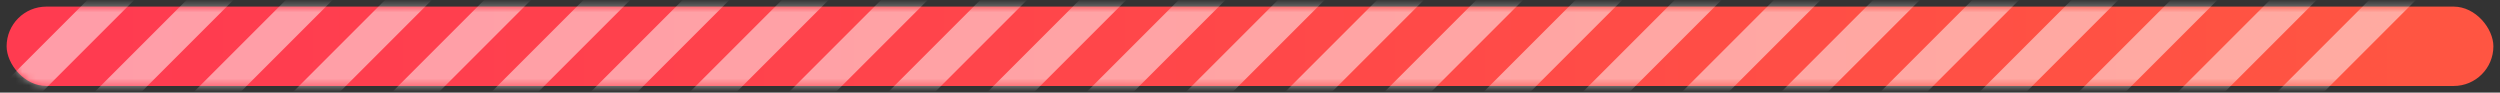<?xml version="1.0" encoding="UTF-8"?>
<svg width="378px" height="14px" viewBox="0 0 378 14" version="1.1" xmlns="http://www.w3.org/2000/svg" xmlns:xlink="http://www.w3.org/1999/xlink">
    <rect x="0" y="0" width="378" height="14" fill="#333333" stroke="none"/>
    <!-- Generator: Sketch 54.1 (76490) - https://sketchapp.com -->
    <title>Repeat-Group@1x</title>
    <desc>Created with Sketch.</desc>
    <defs>
        <linearGradient x1="3.899%" y1="25.228%" x2="96.88%" y2="25.228%" id="linearGradient-1">
            <stop stop-color="#FF3B50" offset="0%"></stop>
            <stop stop-color="#FF5542" offset="100%"></stop>
        </linearGradient>
        <rect id="path-2" x="0.126" y="0.626" width="376" height="12" rx="6"></rect>
    </defs>
    <g id="请柬APP-V4.0.0" stroke="none" stroke-width="1" fill="none" fill-rule="evenodd">
        <g id="助力_2" transform="translate(-79, -1139)">
            <g id="编组-8" transform="translate(79, 1130)">
                <g id="Repeat-Group" transform="translate(0.874, 9.374)">
                    <mask id="mask-3" fill="white">
                        <use xlink:href="#path-2"></use>
                    </mask>
                    <use id="蒙版" fill="url(#linearGradient-1)" xlink:href="#path-2"></use>
                    <g mask="url(#mask-3)" fill="#FFFFFF" fill-opacity="0.502" id="矩形">
                        <g transform="translate(-4, -6)">
                            <rect transform="translate(12.5, 13) rotate(45) translate(-12.5, -13) " x="10" y="-2" width="5" height="30"></rect>
                            <rect transform="translate(27.5, 13) rotate(45) translate(-27.5, -13) " x="25" y="-2" width="5" height="30"></rect>
                            <rect transform="translate(42.5, 13) rotate(45) translate(-42.5, -13) " x="40" y="-2" width="5" height="30"></rect>
                            <rect transform="translate(57.5, 13) rotate(45) translate(-57.5, -13) " x="55" y="-2" width="5" height="30"></rect>
                            <rect transform="translate(72.5, 13) rotate(45) translate(-72.5, -13) " x="70" y="-2" width="5" height="30"></rect>
                            <rect transform="translate(87.5, 13) rotate(45) translate(-87.5, -13) " x="85" y="-2" width="5" height="30"></rect>
                            <rect transform="translate(102.5, 13) rotate(45) translate(-102.5, -13) " x="100" y="-2" width="5" height="30"></rect>
                            <rect transform="translate(117.5, 13) rotate(45) translate(-117.5, -13) " x="115" y="-2" width="5" height="30"></rect>
                            <rect transform="translate(132.5, 13) rotate(45) translate(-132.5, -13) " x="130" y="-2" width="5" height="30"></rect>
                            <rect transform="translate(147.5, 13) rotate(45) translate(-147.5, -13) " x="145" y="-2" width="5" height="30"></rect>
                            <rect transform="translate(162.5, 13) rotate(45) translate(-162.5, -13) " x="160" y="-2" width="5" height="30"></rect>
                            <rect transform="translate(177.5, 13) rotate(45) translate(-177.5, -13) " x="175" y="-2" width="5" height="30"></rect>
                            <rect transform="translate(192.5, 13) rotate(45) translate(-192.5, -13) " x="190" y="-2" width="5" height="30"></rect>
                            <rect transform="translate(207.5, 13) rotate(45) translate(-207.5, -13) " x="205" y="-2" width="5" height="30"></rect>
                            <rect transform="translate(222.5, 13) rotate(45) translate(-222.5, -13) " x="220" y="-2" width="5" height="30"></rect>
                            <rect transform="translate(237.5, 13) rotate(45) translate(-237.5, -13) " x="235" y="-2" width="5" height="30"></rect>
                            <rect transform="translate(252.5, 13) rotate(45) translate(-252.5, -13) " x="250" y="-2" width="5" height="30"></rect>
                            <rect transform="translate(267.5, 13) rotate(45) translate(-267.5, -13) " x="265" y="-2" width="5" height="30"></rect>
                            <rect transform="translate(282.5, 13) rotate(45) translate(-282.5, -13) " x="280" y="-2" width="5" height="30"></rect>
                            <rect transform="translate(297.5, 13) rotate(45) translate(-297.5, -13) " x="295" y="-2" width="5" height="30"></rect>
                            <rect transform="translate(312.5, 13) rotate(45) translate(-312.5, -13) " x="310" y="-2" width="5" height="30"></rect>
                            <rect transform="translate(327.5, 13) rotate(45) translate(-327.5, -13) " x="325" y="-2" width="5" height="30"></rect>
                            <rect transform="translate(342.5, 13) rotate(45) translate(-342.5, -13) " x="340" y="-2" width="5" height="30"></rect>
                            <rect transform="translate(357.5, 13) rotate(45) translate(-357.5, -13) " x="355" y="-2" width="5" height="30"></rect>
                        </g>
                    </g>
                </g>
            </g>
        </g>
    </g>
</svg>